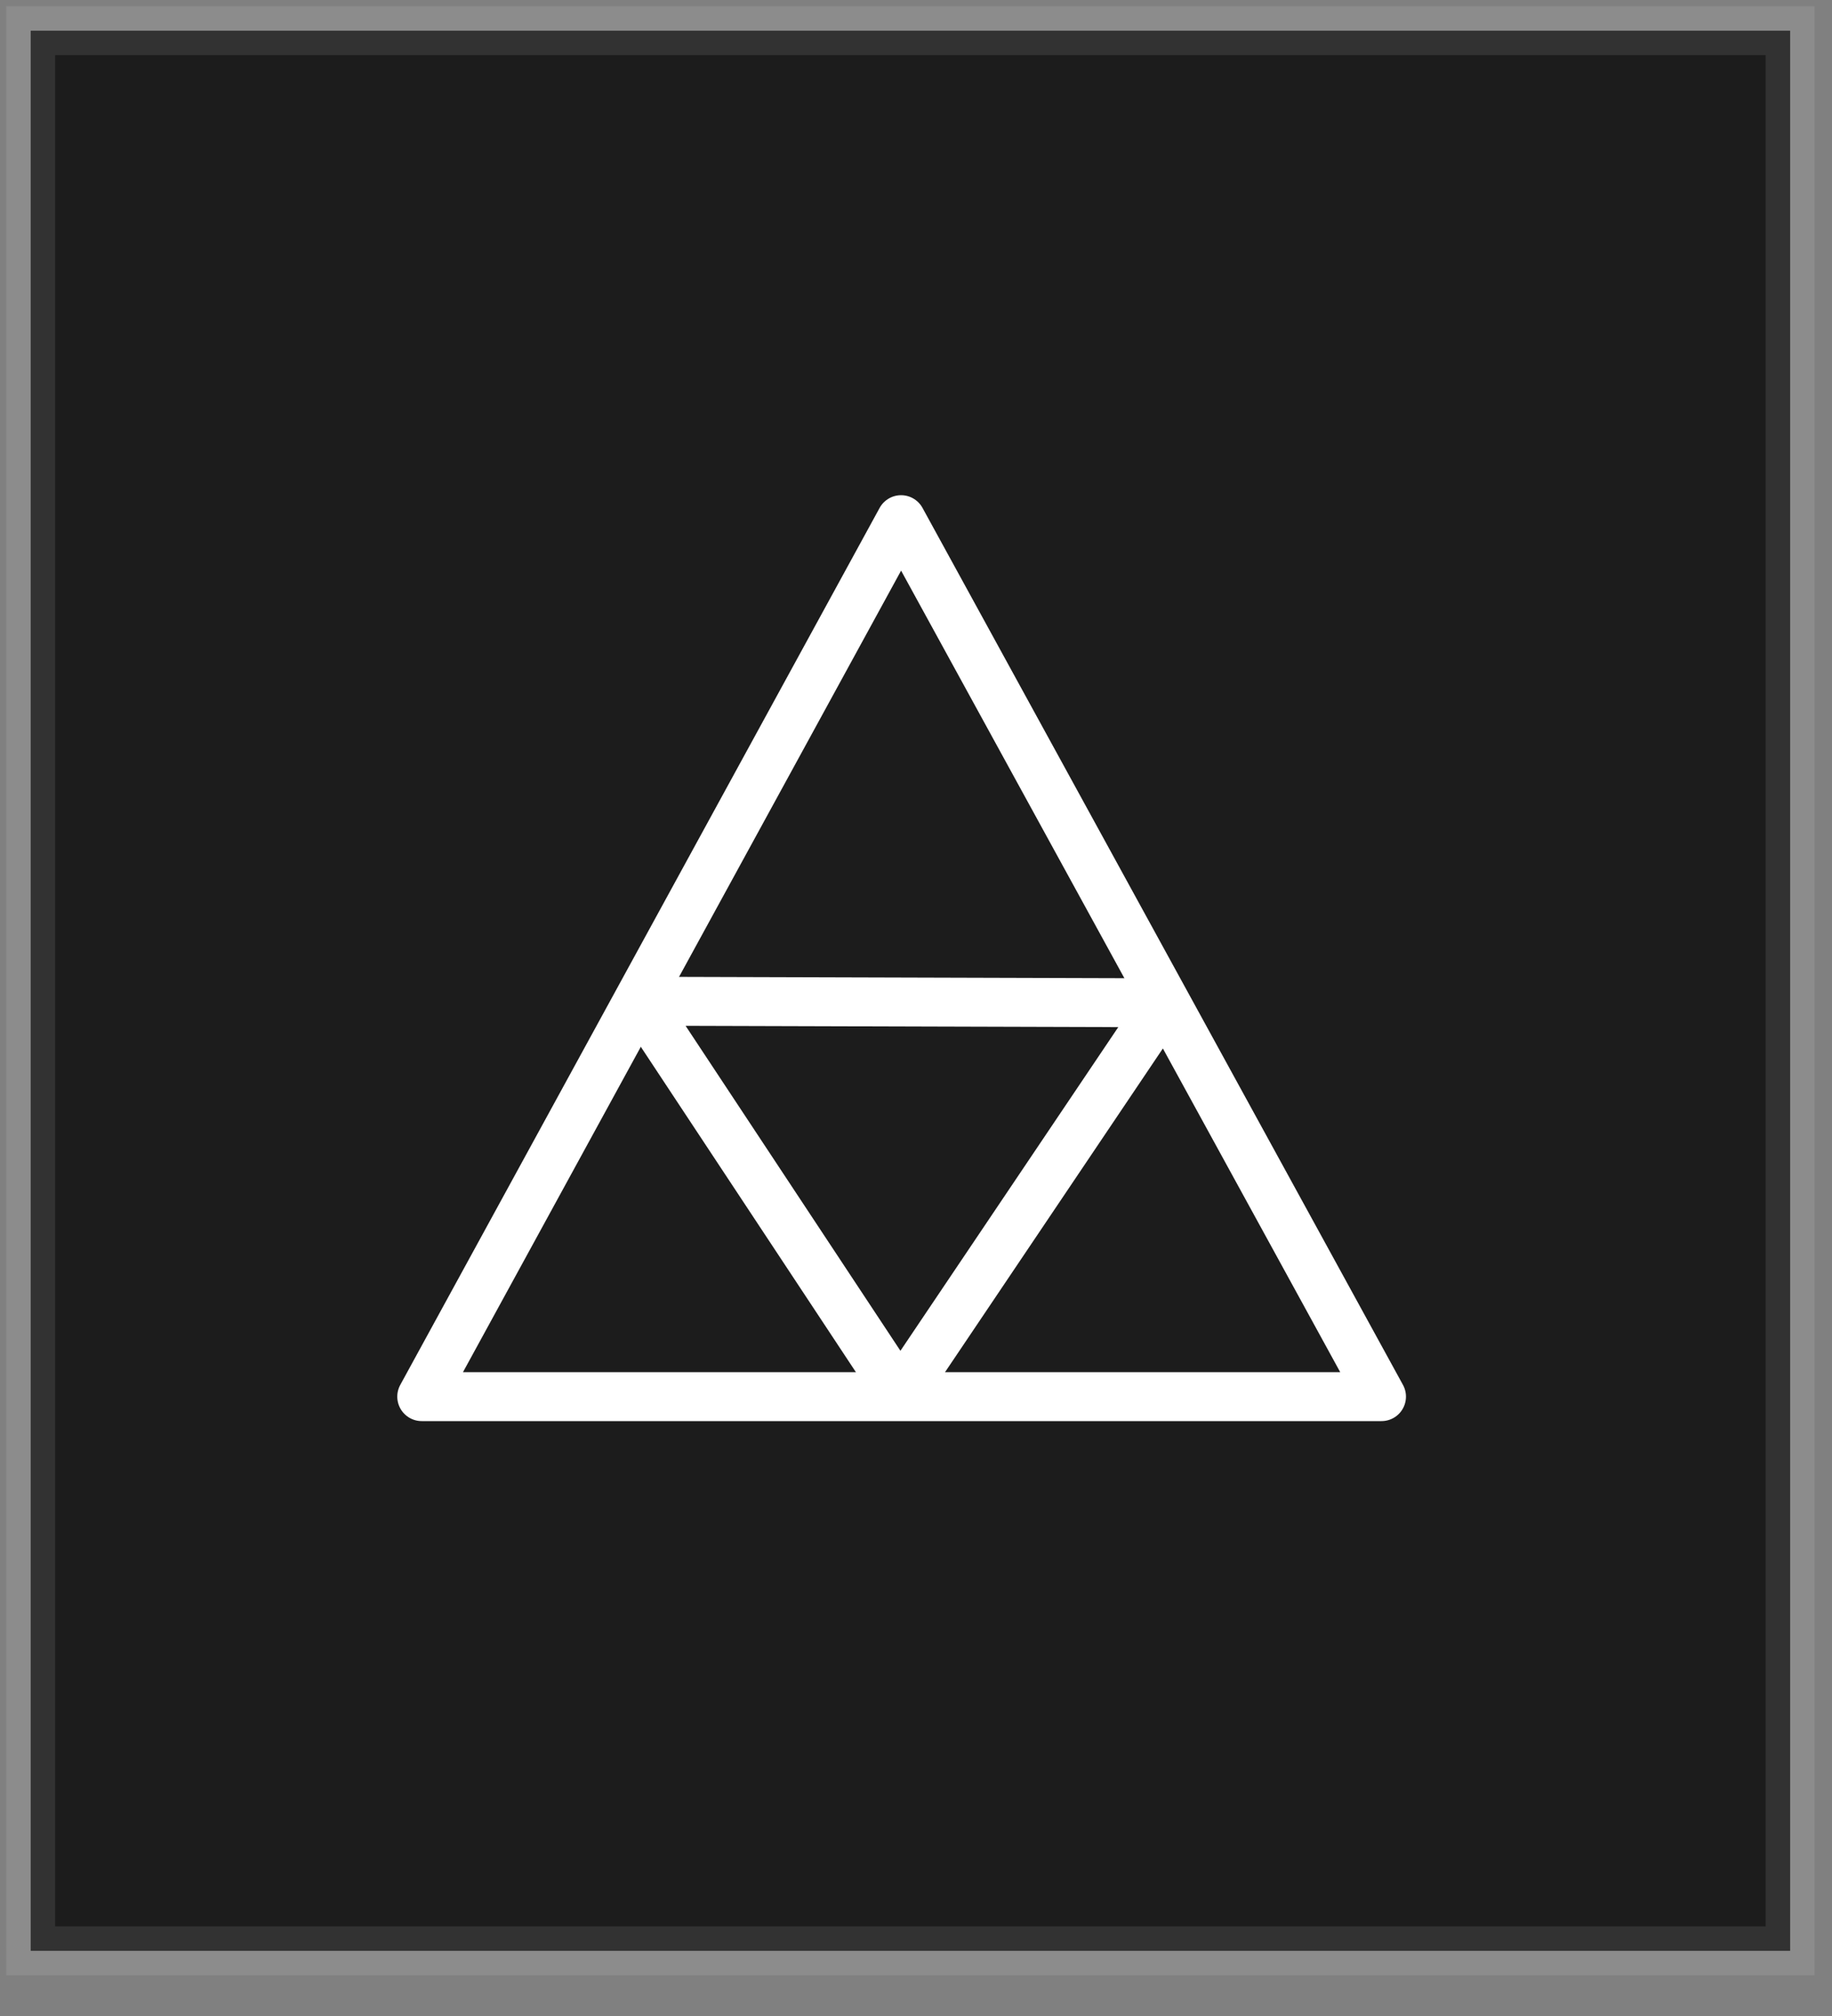 <svg width="20" height="22" viewBox="0 0 20 22" fill="none" xmlns="http://www.w3.org/2000/svg">
<rect x="0" y="0" width="20" height="22" fill="#808080" stroke="none"/>
<path d="M19.543 0.335V21.289H0.335V0.335H19.543Z" fill="#111111" fill-opacity="0.9" stroke="white" stroke-opacity="0.1" stroke-width="0.534"/>
<path d="M9.837 5.671L4.604 15.241H15.082L9.837 5.671Z" stroke="white" stroke-width="0.534" stroke-miterlimit="10" stroke-linejoin="round"/>
<path d="M12.709 10.943L9.828 15.222L6.987 10.926L12.709 10.943Z" stroke="white" stroke-width="0.534" stroke-miterlimit="10" stroke-linejoin="round"/>
</svg>
